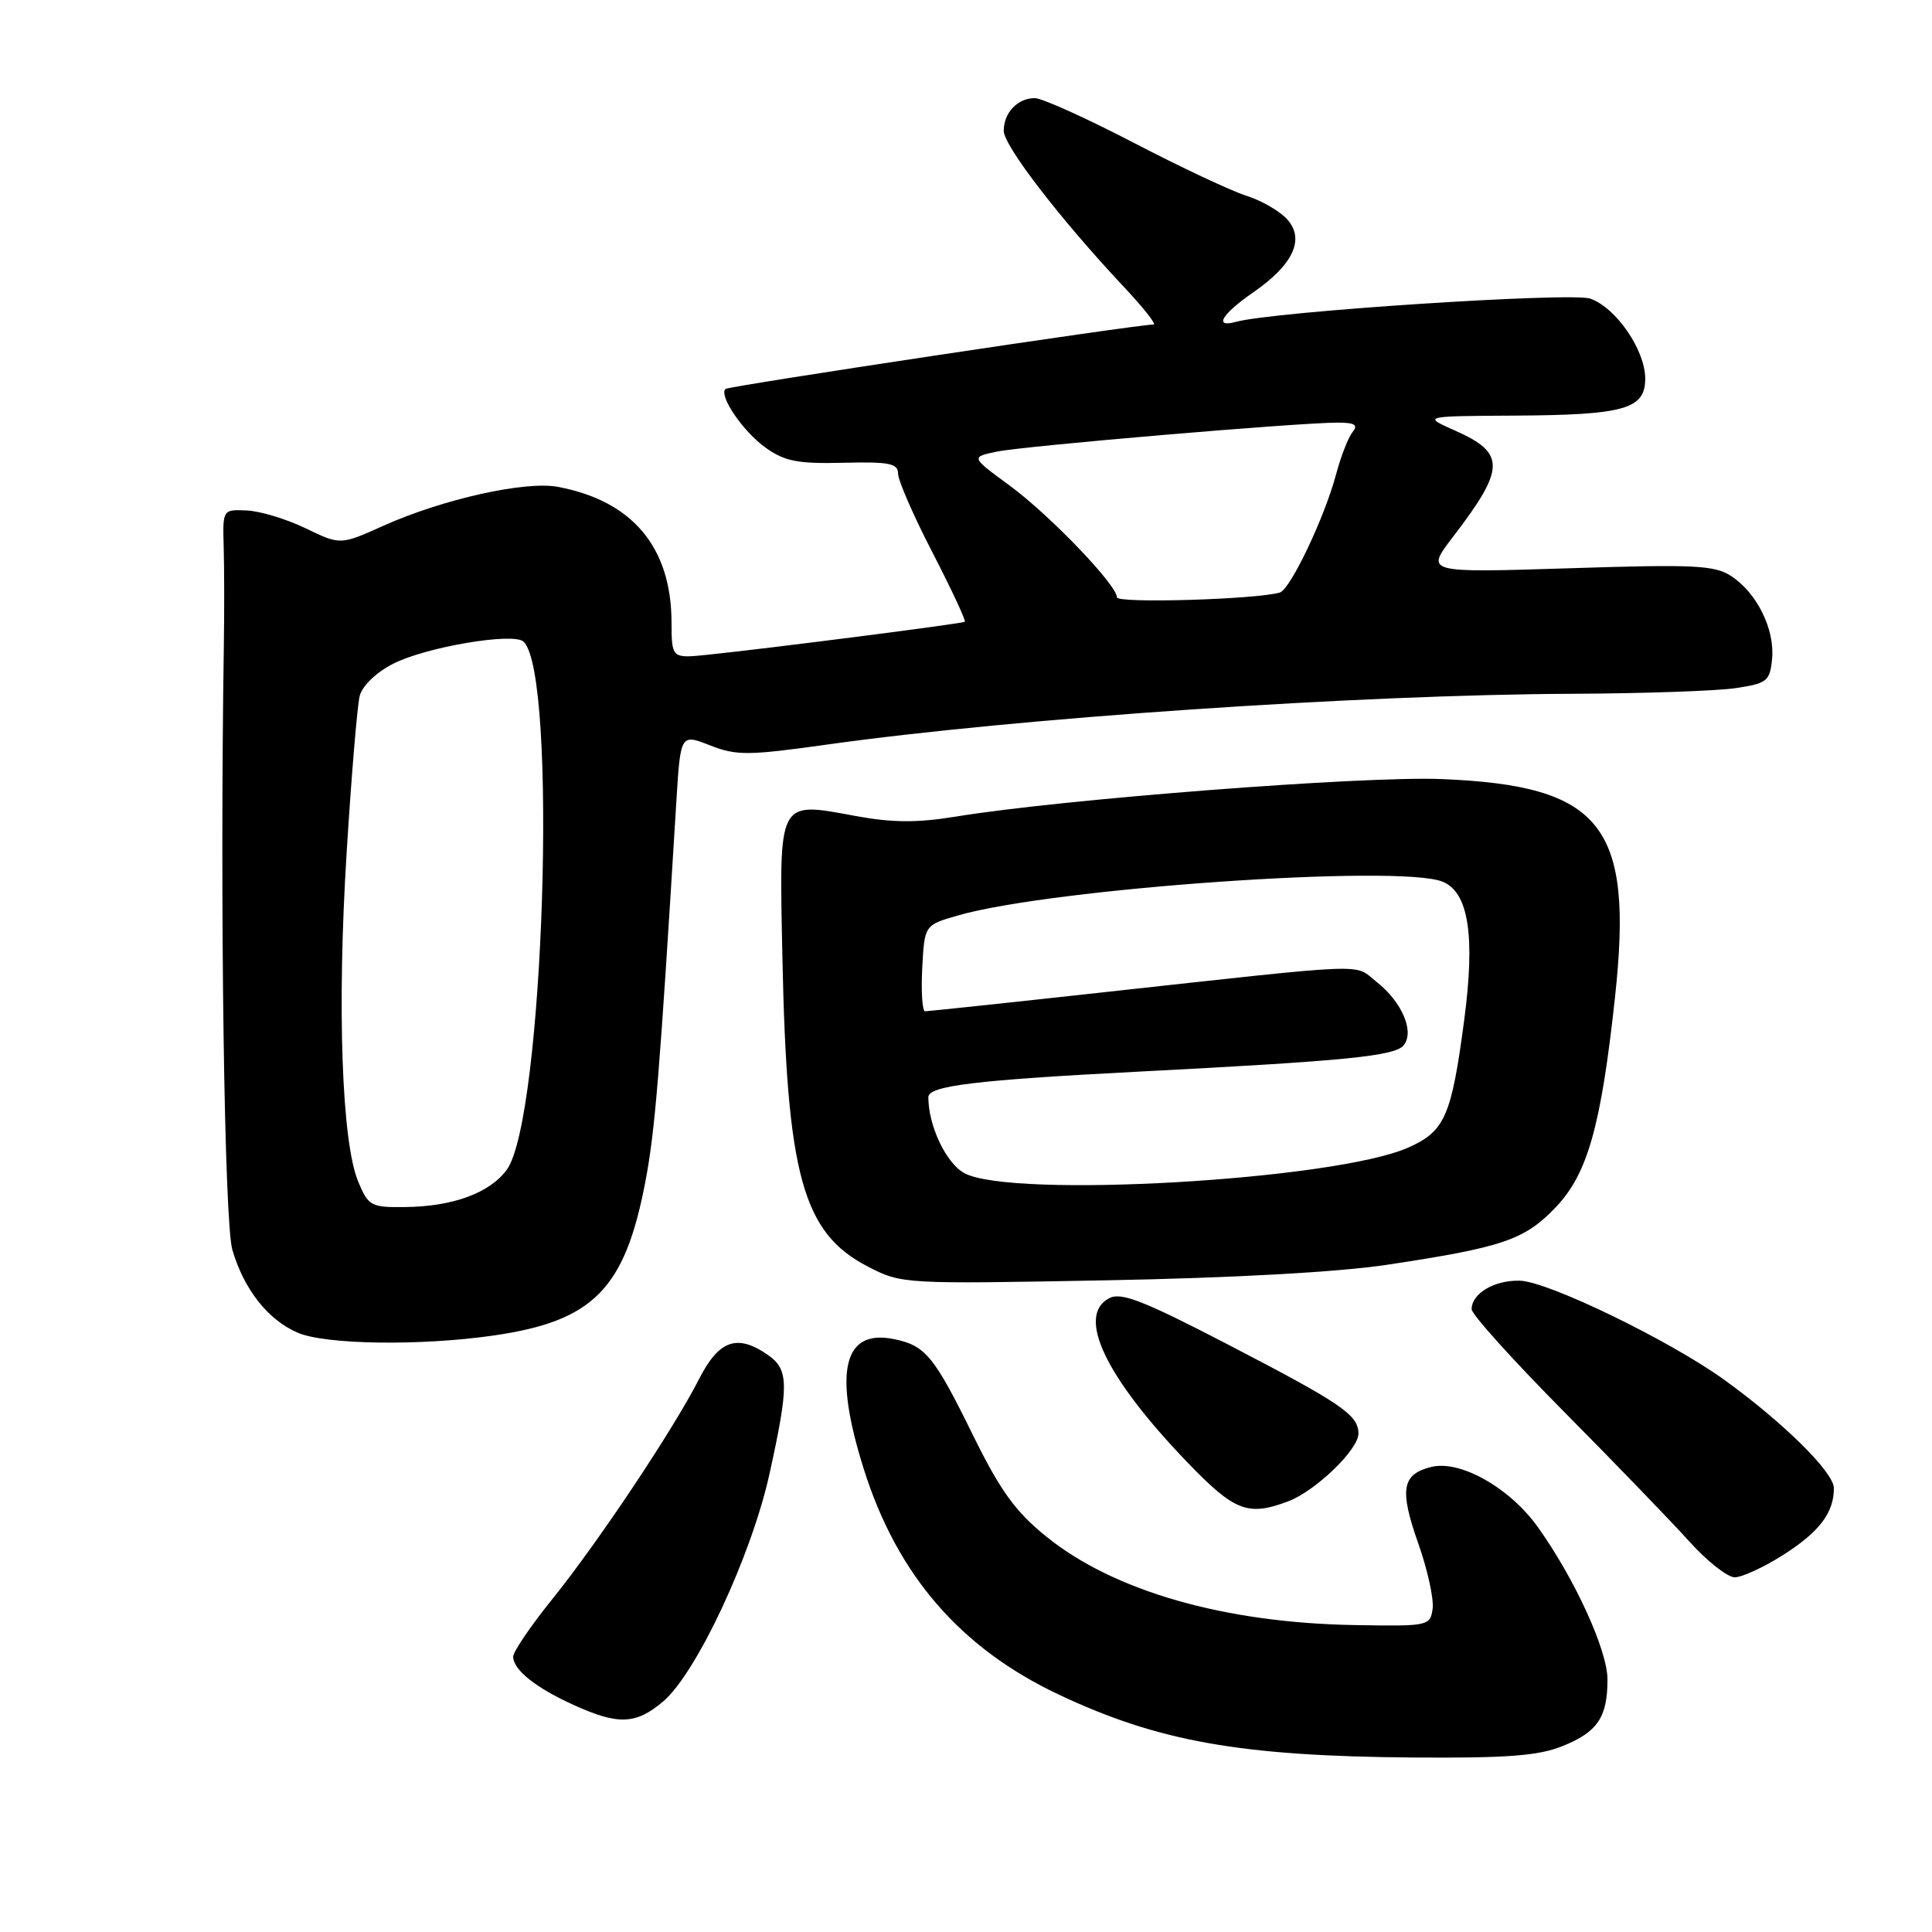 <?xml version="1.0" encoding="UTF-8" standalone="no"?>
<!DOCTYPE svg PUBLIC "-//W3C//DTD SVG 1.1//EN" "http://www.w3.org/Graphics/SVG/1.1/DTD/svg11.dtd" >
<svg xmlns="http://www.w3.org/2000/svg" xmlns:xlink="http://www.w3.org/1999/xlink" version="1.1" viewBox="0 0 256 256">
 <g >
 <path fill="currentColor"
d=" M 207.01 231.38 C 211.68 229.51 213.00 227.56 213.00 222.54 C 213.00 218.67 208.66 209.18 203.76 202.33 C 200.03 197.12 193.46 193.42 189.64 194.38 C 185.75 195.35 185.41 197.37 187.93 204.52 C 189.16 207.99 190.01 211.88 189.83 213.17 C 189.51 215.45 189.27 215.50 179.50 215.33 C 162.25 215.04 147.59 210.84 138.66 203.62 C 134.55 200.30 132.57 197.57 128.95 190.22 C 123.74 179.62 122.63 178.28 118.40 177.43 C 111.70 176.09 110.40 181.82 114.47 194.70 C 118.89 208.71 127.27 218.39 140.27 224.53 C 153.46 230.76 164.38 232.70 187.23 232.88 C 199.61 232.97 203.82 232.66 207.01 231.38 Z  M 87.84 225.48 C 92.27 221.75 99.58 206.12 101.97 195.26 C 104.55 183.52 104.53 181.48 101.78 179.56 C 97.70 176.70 95.26 177.55 92.62 182.75 C 89.23 189.40 79.30 204.30 73.17 211.91 C 70.32 215.44 68.00 218.86 68.00 219.51 C 68.00 221.26 70.97 223.63 76.02 225.92 C 81.92 228.60 84.24 228.51 87.84 225.48 Z  M 236.23 206.07 C 241.06 203.01 243.00 200.46 243.00 197.20 C 243.00 195.10 236.39 188.56 228.50 182.85 C 221.27 177.63 205.16 169.81 201.40 169.70 C 198.02 169.60 195.00 171.39 195.00 173.48 C 195.00 174.16 200.53 180.29 207.28 187.10 C 214.04 193.92 221.49 201.64 223.84 204.25 C 226.19 206.86 228.90 209.00 229.86 209.00 C 230.82 209.00 233.69 207.68 236.23 206.07 Z  M 170.68 198.94 C 174.31 197.57 180.00 192.09 180.00 189.96 C 180.00 187.49 177.79 185.98 162.70 178.15 C 151.40 172.29 148.54 171.18 146.95 172.03 C 142.61 174.35 146.46 182.45 157.26 193.69 C 163.57 200.26 165.34 200.95 170.68 198.94 Z  M 65.42 176.96 C 78.61 175.05 82.79 170.82 85.50 156.65 C 86.80 149.85 87.39 142.66 89.61 106.36 C 90.17 97.23 90.17 97.23 94.07 98.76 C 97.58 100.14 99.11 100.13 109.73 98.64 C 134.89 95.12 180.00 92.05 208.36 91.93 C 217.79 91.89 227.53 91.55 230.00 91.18 C 234.16 90.55 234.52 90.26 234.81 87.31 C 235.19 83.40 232.81 78.58 229.42 76.35 C 227.19 74.89 224.58 74.76 207.88 75.30 C 188.88 75.90 188.88 75.90 192.48 71.20 C 199.50 62.05 199.54 60.04 192.77 57.04 C 188.50 55.14 188.50 55.14 200.68 55.07 C 215.25 54.99 218.00 54.21 218.00 50.17 C 218.00 46.39 214.14 40.77 210.72 39.57 C 208.22 38.69 168.65 41.28 163.75 42.65 C 160.79 43.47 161.87 41.64 166.06 38.74 C 171.38 35.06 172.94 31.69 170.54 29.04 C 169.56 27.96 167.13 26.56 165.13 25.93 C 163.13 25.30 156.40 22.13 150.17 18.89 C 143.93 15.65 138.06 13.00 137.12 13.00 C 134.84 13.00 133.00 14.94 133.00 17.34 C 133.00 19.31 140.51 29.06 148.96 38.06 C 151.51 40.78 153.27 43.00 152.86 43.00 C 150.66 43.00 96.51 51.15 96.13 51.54 C 95.22 52.45 98.48 57.21 101.46 59.33 C 103.98 61.13 105.74 61.47 111.75 61.32 C 117.84 61.17 119.00 61.40 119.00 62.77 C 119.00 63.66 121.06 68.39 123.59 73.27 C 126.11 78.16 128.02 82.26 127.84 82.39 C 127.48 82.64 101.97 85.91 93.75 86.76 C 89.00 87.25 89.00 87.25 88.98 82.38 C 88.93 72.48 83.78 66.36 73.92 64.51 C 69.61 63.70 58.67 66.14 50.86 69.64 C 45.10 72.23 45.10 72.23 40.52 70.01 C 37.99 68.79 34.48 67.72 32.71 67.64 C 29.50 67.50 29.50 67.50 29.64 72.50 C 29.72 75.25 29.73 81.10 29.66 85.50 C 29.13 120.01 29.72 161.97 30.79 165.62 C 32.34 170.87 35.49 174.87 39.42 176.58 C 43.08 178.18 55.73 178.36 65.42 176.96 Z  M 183.86 167.58 C 199.16 165.27 202.03 164.29 206.16 159.95 C 210.37 155.53 212.15 149.21 214.00 132.11 C 216.47 109.36 212.27 104.09 191.00 103.23 C 180.64 102.81 140.81 105.89 126.67 108.20 C 121.54 109.04 118.25 109.02 113.41 108.13 C 102.99 106.21 103.24 105.73 103.67 126.70 C 104.26 155.77 106.35 163.35 115.00 167.83 C 119.47 170.14 119.71 170.15 146.50 169.65 C 163.35 169.34 177.39 168.56 183.86 167.58 Z  M 47.47 156.59 C 45.28 151.35 44.65 133.45 45.93 113.01 C 46.56 102.84 47.34 93.49 47.66 92.22 C 48.00 90.88 49.84 89.10 52.10 87.95 C 56.44 85.73 68.03 83.77 69.37 85.02 C 73.94 89.31 72.06 148.30 67.15 155.00 C 64.89 158.08 60.02 159.87 53.70 159.94 C 49.16 160.00 48.82 159.81 47.47 156.59 Z  M 148.00 79.15 C 148.00 77.52 139.10 68.24 133.77 64.33 C 128.63 60.56 128.63 60.56 132.10 59.84 C 135.73 59.09 172.00 56.00 177.23 56.00 C 179.52 56.00 180.00 56.30 179.22 57.25 C 178.66 57.94 177.67 60.47 177.03 62.88 C 175.50 68.59 170.98 78.10 169.59 78.51 C 166.52 79.43 148.00 79.98 148.00 79.15 Z  M 127.79 155.45 C 125.37 154.14 123.02 149.20 123.01 145.39 C 123.00 143.87 129.22 143.12 151.00 141.99 C 178.36 140.58 184.80 139.94 185.98 138.52 C 187.47 136.73 185.78 132.76 182.40 130.10 C 179.29 127.65 182.33 127.53 145.88 131.52 C 133.44 132.89 122.95 134.00 122.58 134.00 C 122.21 134.00 122.04 131.43 122.20 128.29 C 122.50 122.58 122.50 122.58 126.91 121.31 C 139.38 117.71 185.28 114.50 191.13 116.82 C 194.59 118.19 195.50 123.98 194.01 135.20 C 192.32 147.94 191.45 149.91 186.58 152.07 C 176.84 156.38 134.04 158.84 127.79 155.45 Z "/>
</g>
</svg>